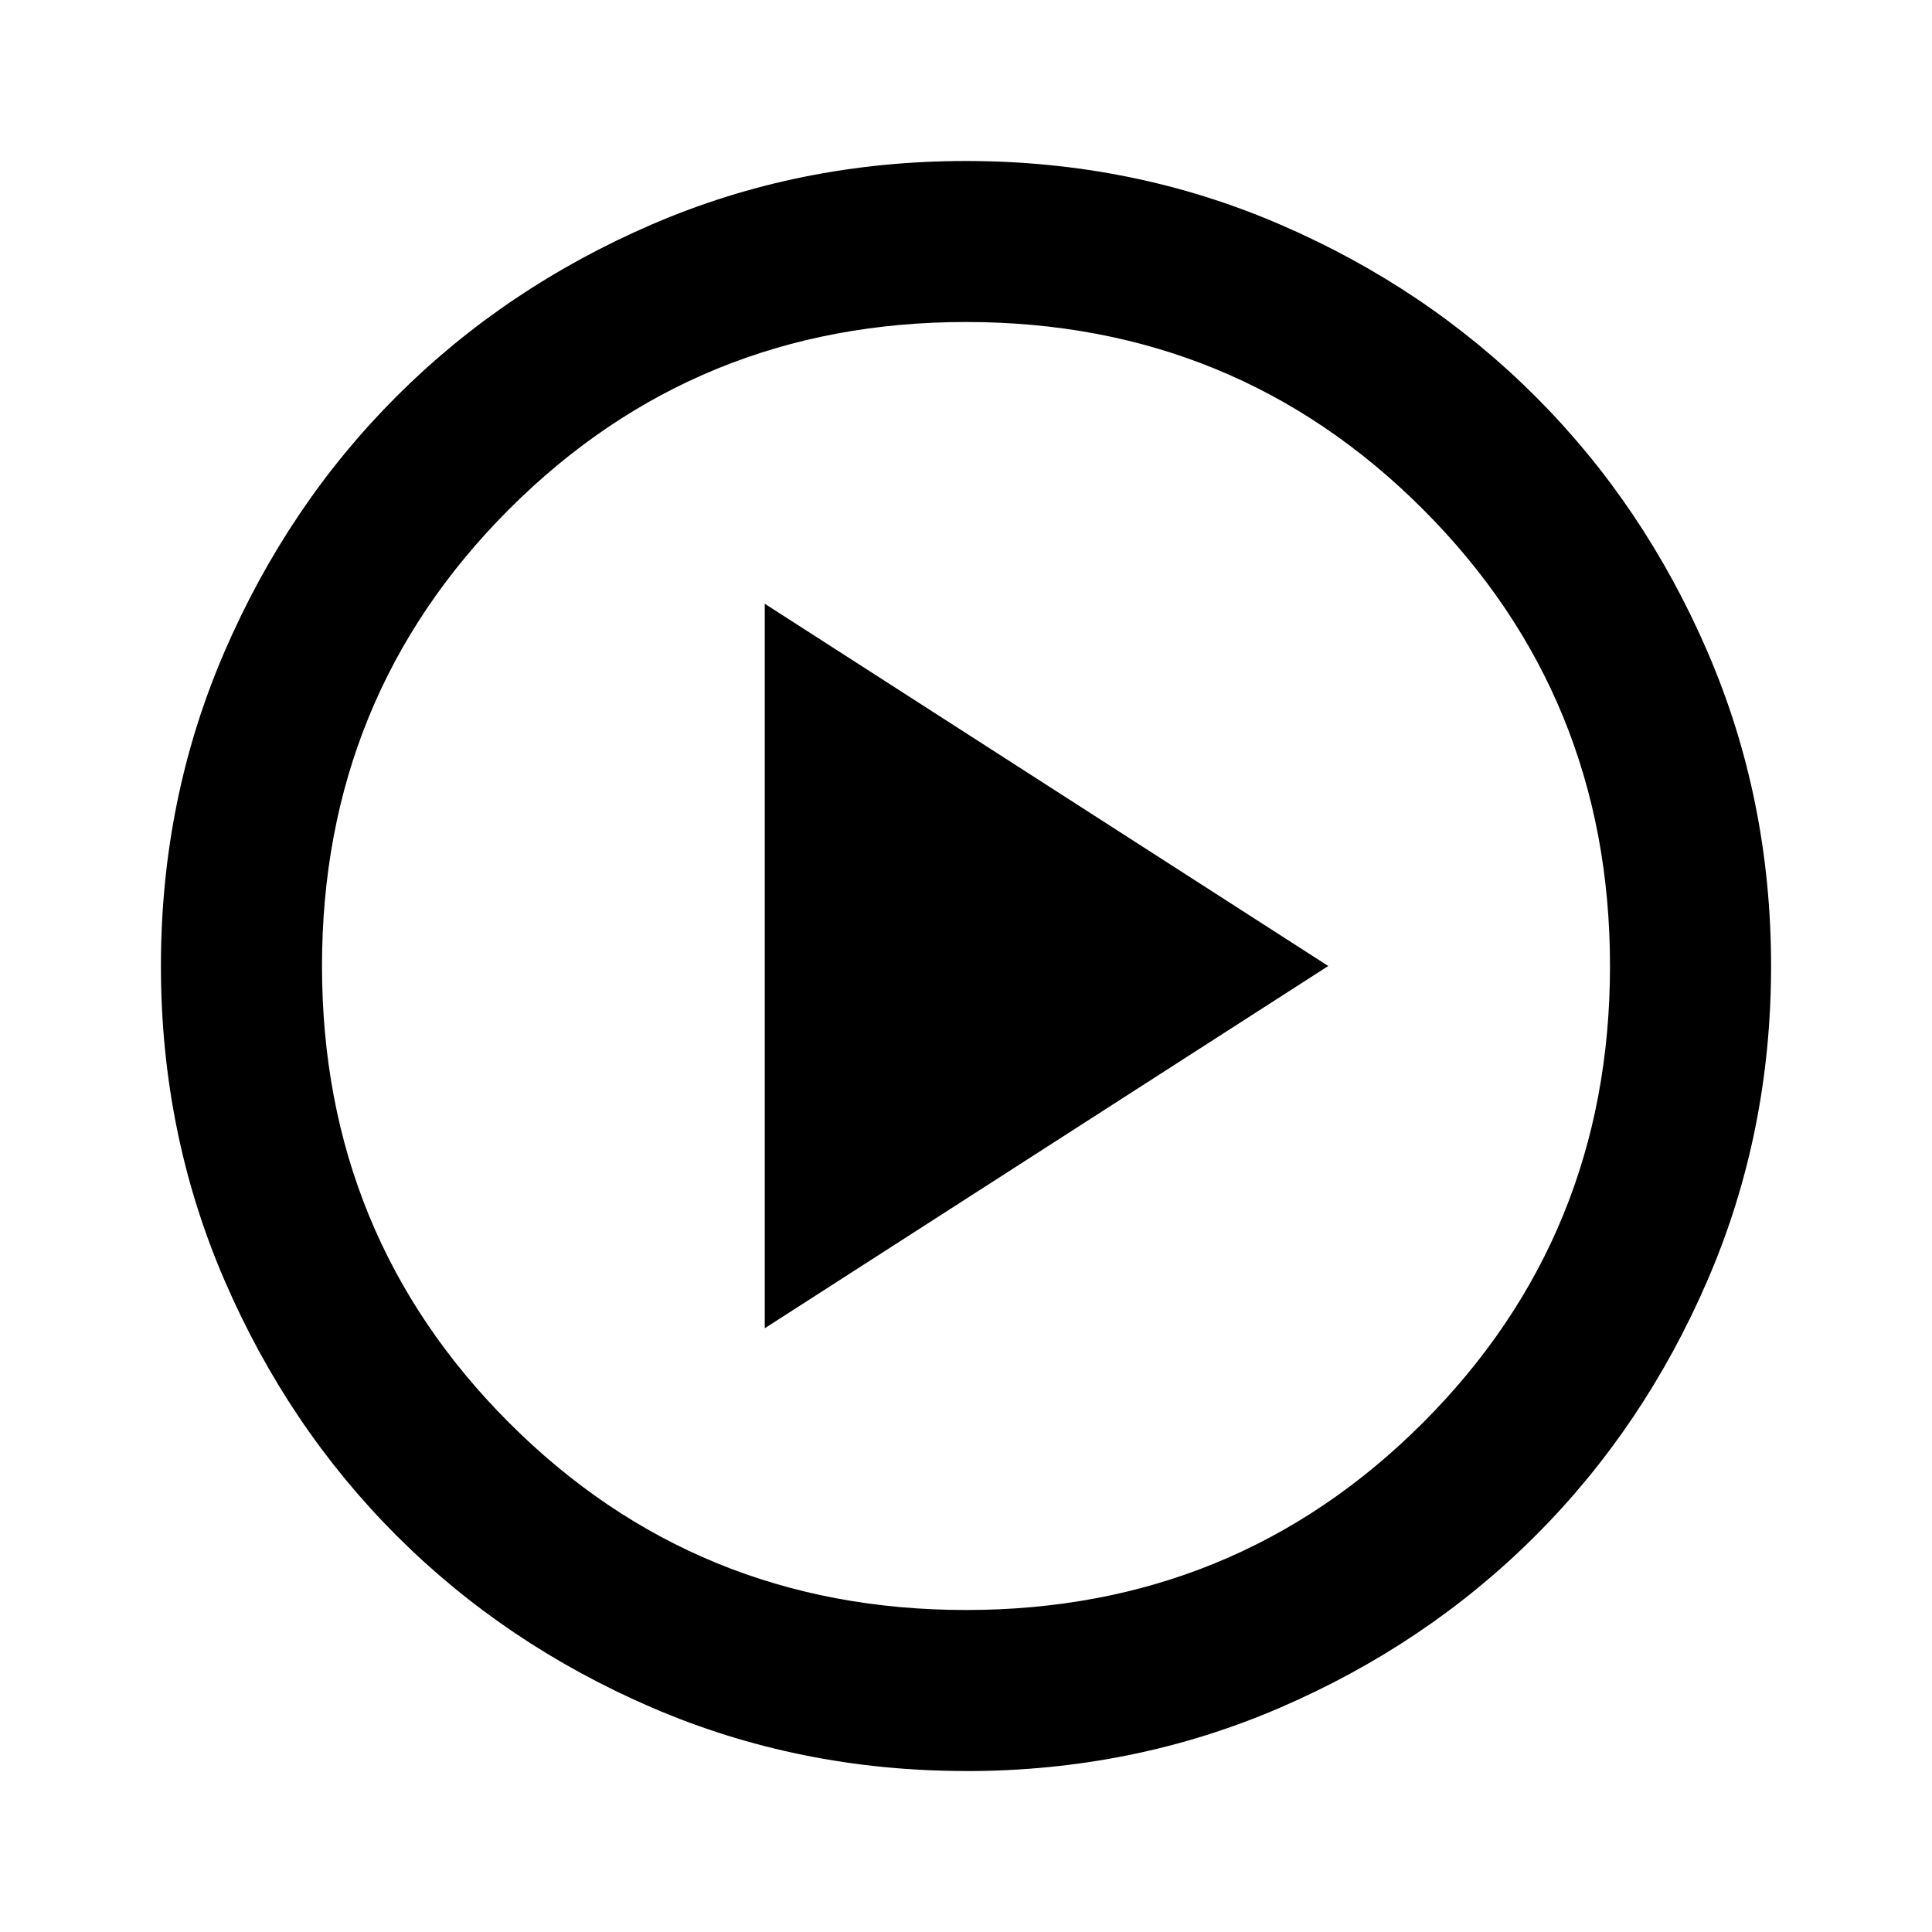 <?xml version="1.0" encoding="UTF-8" standalone="no"?>
<svg
   width="100%"
   height="100%"
   viewBox="0 0 24 24"
   version="1.1"
   xml:space="preserve"
   style="fill-rule:evenodd;clip-rule:evenodd;stroke-linejoin:round;stroke-miterlimit:2;"
   id="svg3"
   xmlns="http://www.w3.org/2000/svg"
   xmlns:svg="http://www.w3.org/2000/svg"><defs
   id="defs3">
        
    
            
            
            
        
                
            
                
            </defs>
    <path
   d="m 12,22 c -1.383,0 -2.683,-0.263 -3.9,-0.787 -1.217,-0.525 -2.275,-1.238 -3.175,-2.138 -0.9,-0.9 -1.613,-1.958 -2.138,-3.175 -0.525,-1.217 -0.788,-2.517 -0.788,-3.9 0,-1.383 0.263,-2.683 0.788,-3.9 C 3.313,6.883 4.025,5.825 4.925,4.925 5.825,4.025 6.884,3.312 8.1,2.787 9.317,2.262 10.617,2 12,2 c 1.383,0 2.683,0.263 3.9,0.788 1.217,0.525 2.275,1.238 3.175,2.138 0.9,0.9 1.613,1.958 2.138,3.175 0.525,1.217 0.788,2.517 0.788,3.9 0,1.383 -0.263,2.683 -0.788,3.9 -0.525,1.217 -1.238,2.275 -2.138,3.175 -0.9,0.9 -1.958,1.613 -3.175,2.138 -1.217,0.525 -2.517,0.787 -3.9,0.787 z m 0,-2 c 2.233,0 4.125,-0.775 5.675,-2.325 1.55,-1.55 2.325,-3.442 2.325,-5.675 0,-2.233 -0.775,-4.125 -2.325,-5.675 C 16.125,4.775 14.234,4 12,4 c -2.233,0 -4.125,0.775 -5.675,2.325 -1.55,1.55 -2.325,3.442 -2.325,5.675 0,2.233 0.775,4.125 2.325,5.675 1.55,1.55 3.442,2.325 5.675,2.325 z"
   id="path1"
   style="stroke-width:0.025;fill:#000000;fill-opacity:1;stroke:none" /><path
   d="M 9.5,16.5 16.5,12 9.5,7.5 Z"
   id="path2"
   style="stroke-width:0.025;fill:#000000;fill-opacity:1;stroke:none" />
</svg>
